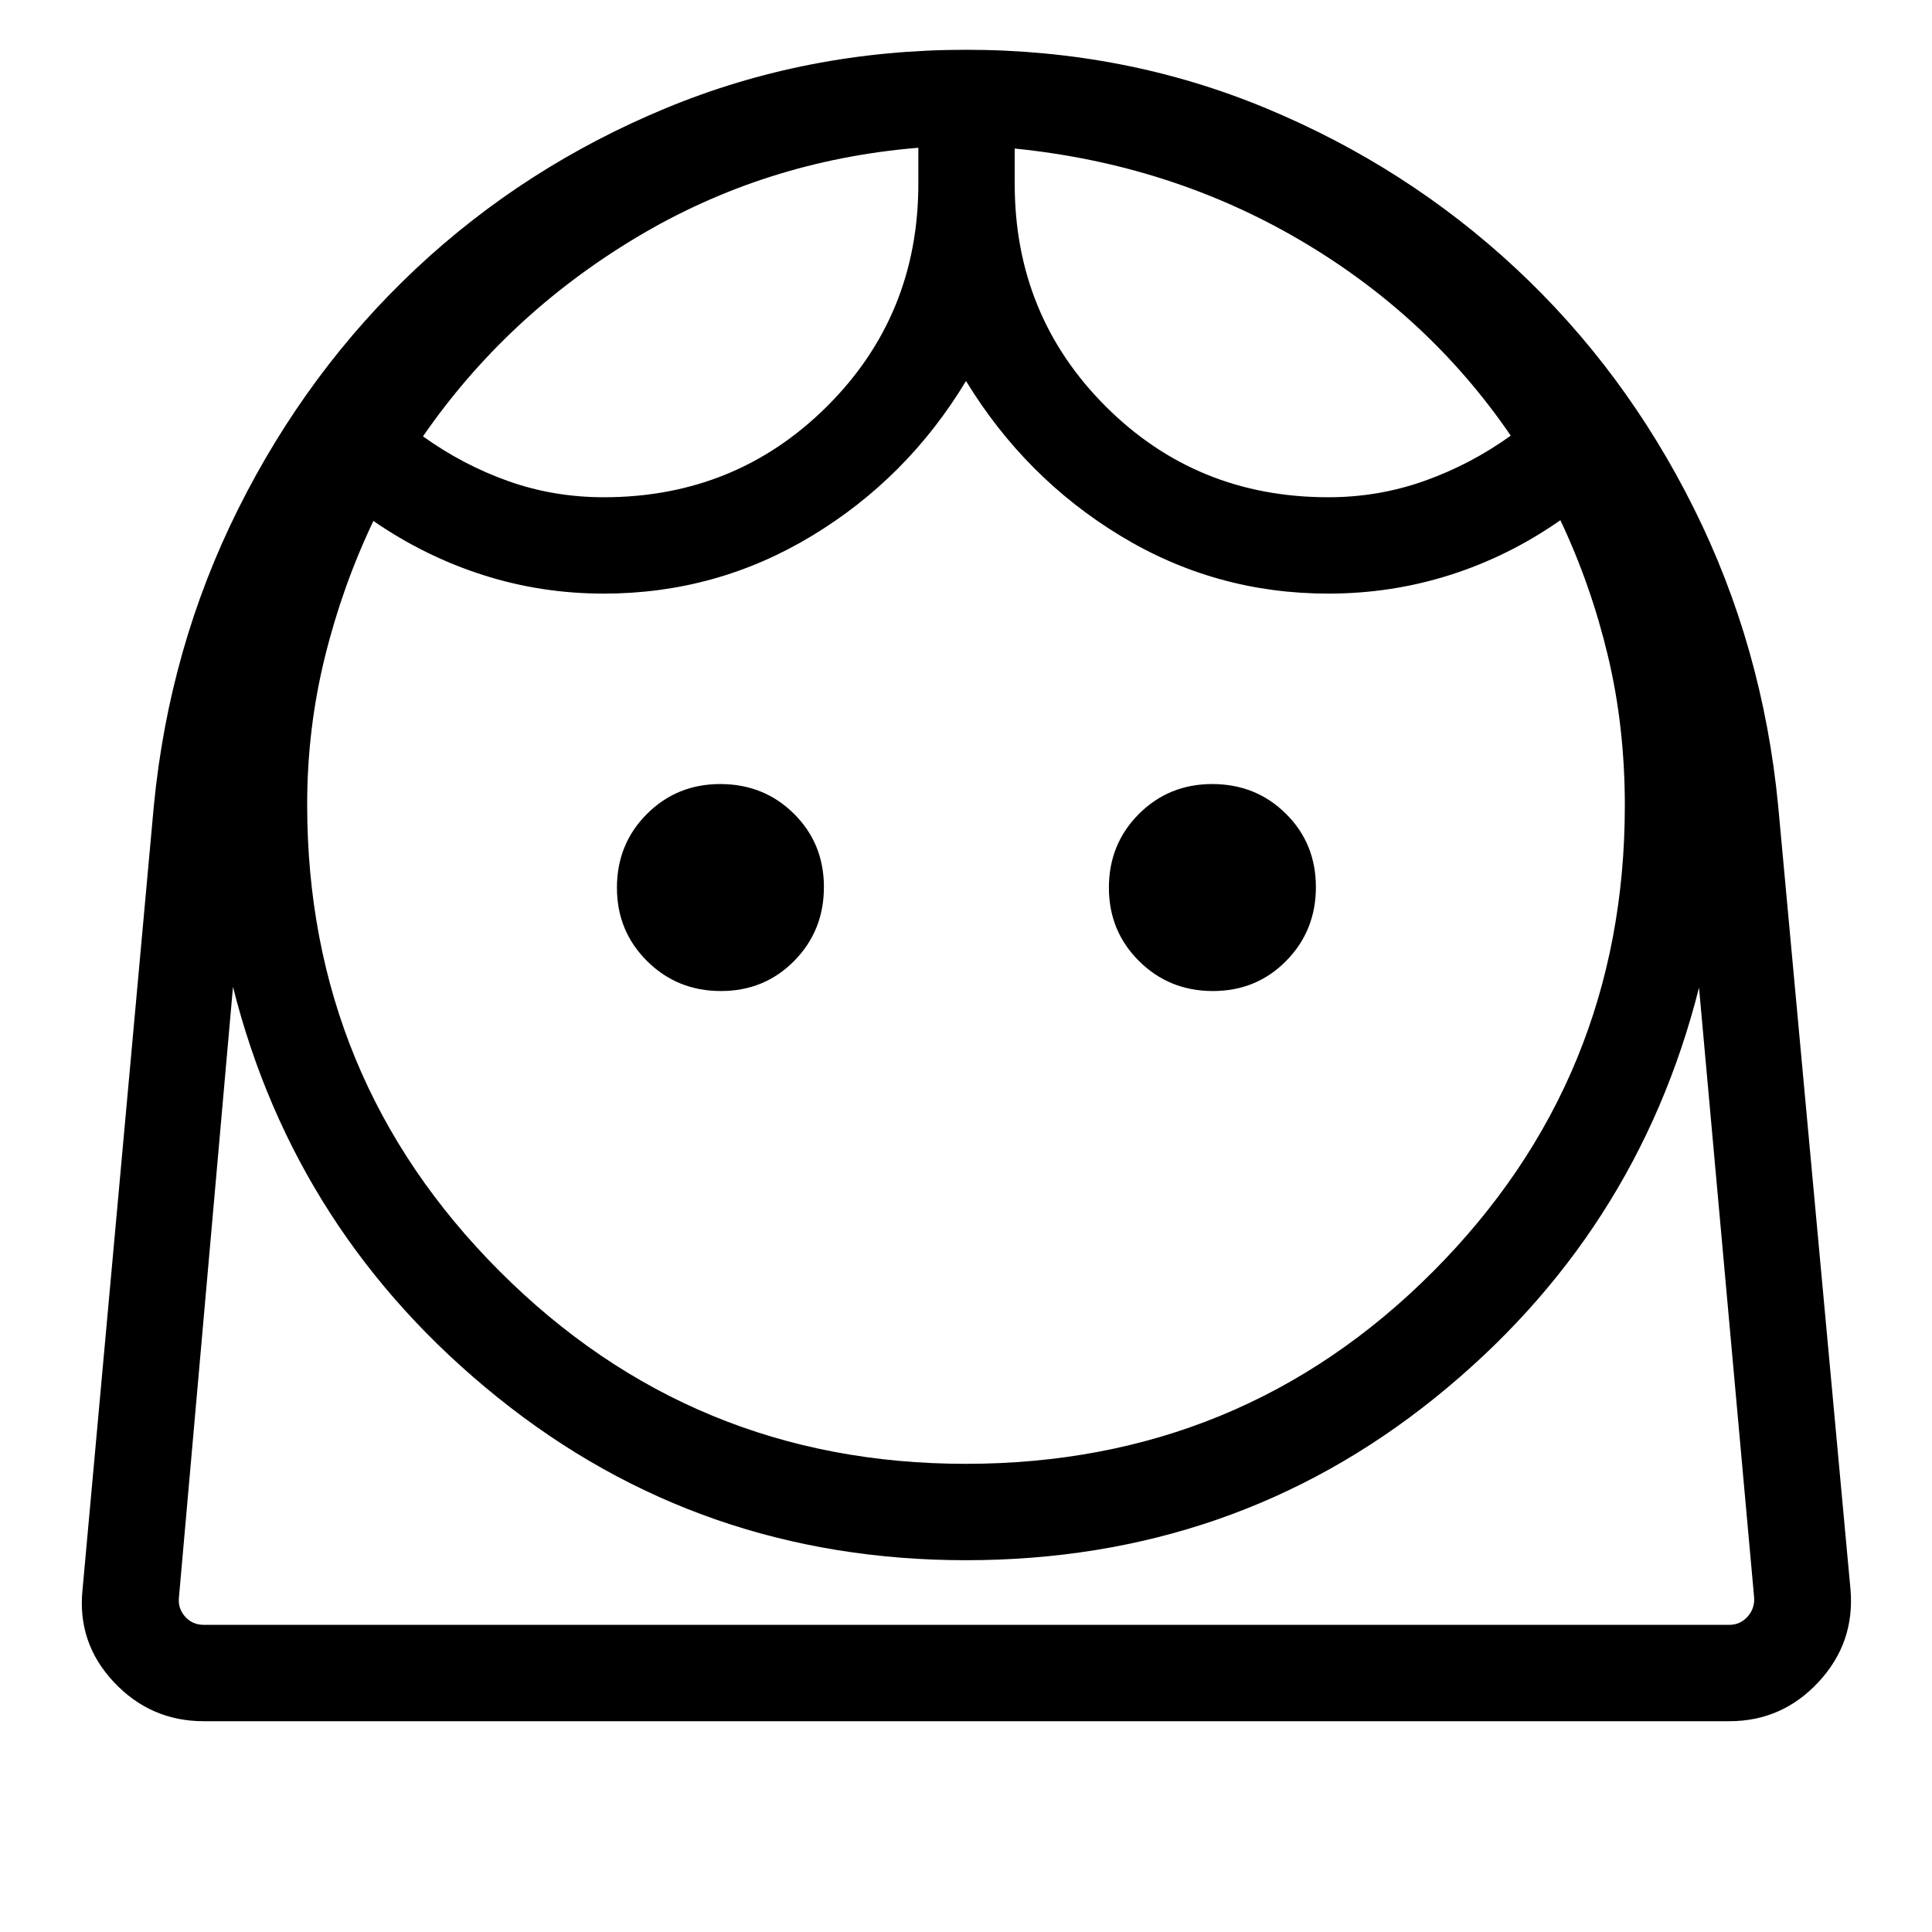 <svg xmlns="http://www.w3.org/2000/svg" height="40" viewBox="0 -960 960 960" width="40"><path d="M479.83-232.63q137.02 0 232.28-95.58 95.26-95.59 95.26-231.56 0-39.12-8.41-74.34-8.41-35.22-23.61-67.4-25.68 17.93-54.8 27.2-29.11 9.27-60.55 9.27-55.96 0-103.25-28.71T480-770.68q-29.08 48.22-76.56 76.93-47.48 28.71-103.44 28.71-31.13 0-60.05-9.26-28.93-9.26-54.41-26.85-15.4 32.3-24.16 67.85-8.75 35.56-8.75 73.07 0 136.16 95.6 231.88 95.61 95.72 231.6 95.72ZM358.2-467.56q21.68 0 36.44-14.98 14.76-14.98 14.76-36.67t-14.89-36.44q-14.88-14.76-36.63-14.76-21.56 0-36.44 14.88-14.89 14.89-14.89 36.64 0 21.56 14.98 36.44 14.98 14.89 36.67 14.89Zm244.46 0q21.69 0 36.44-14.98 14.76-14.98 14.76-36.67t-14.89-36.44q-14.88-14.76-36.63-14.76-21.56 0-36.44 14.88-14.89 14.89-14.89 36.64 0 21.56 14.98 36.44 14.98 14.89 36.67 14.89ZM300-712.92q65.58 0 110.95-45.18 45.37-45.18 45.37-110.62v-17.86q-76.41 6.27-140.56 44.84-64.14 38.56-105.58 98.57 19.87 14.25 42.41 22.25 22.54 8 47.41 8Zm360 0q25.06 0 47.96-8.18 22.91-8.17 42.72-22.43-40.86-59.78-104.99-97.32-64.13-37.53-141.49-45.34v17.47q0 65.44 45.18 110.62 45.18 45.18 110.62 45.18ZM101.21-104.74q-26.4 0-44.66-19.47-18.27-19.47-15.54-45.91l35.43-389.47q7.68-79.06 42.05-147.76 34.37-68.7 88.34-119.28 53.97-50.57 123.99-79.6 70.03-29.03 149.23-29.03 79.11 0 149.02 29.05 69.9 29.05 124.14 79.58 54.24 50.54 88.47 119.22 34.24 68.68 41.88 147.81l35.95 389.48q2.21 26.44-15.9 45.91-18.11 19.47-44.29 19.47H101.21Zm378.79-80q-132.21 0-232.72-80.88-100.51-80.88-131.51-204L88.9-166.09q-.51 5.38 3.11 9.42t9.2 4.04h758.11q5.38 0 9.01-4.04 3.62-4.04 3.3-9.42l-27.4-303.17q-31 123.12-131.18 203.82-100.18 80.7-233.05 80.7Zm24.2-701.45Zm-47.88-.39Zm23.66 733.95h391.65H88.9 479.98Z"/></svg>